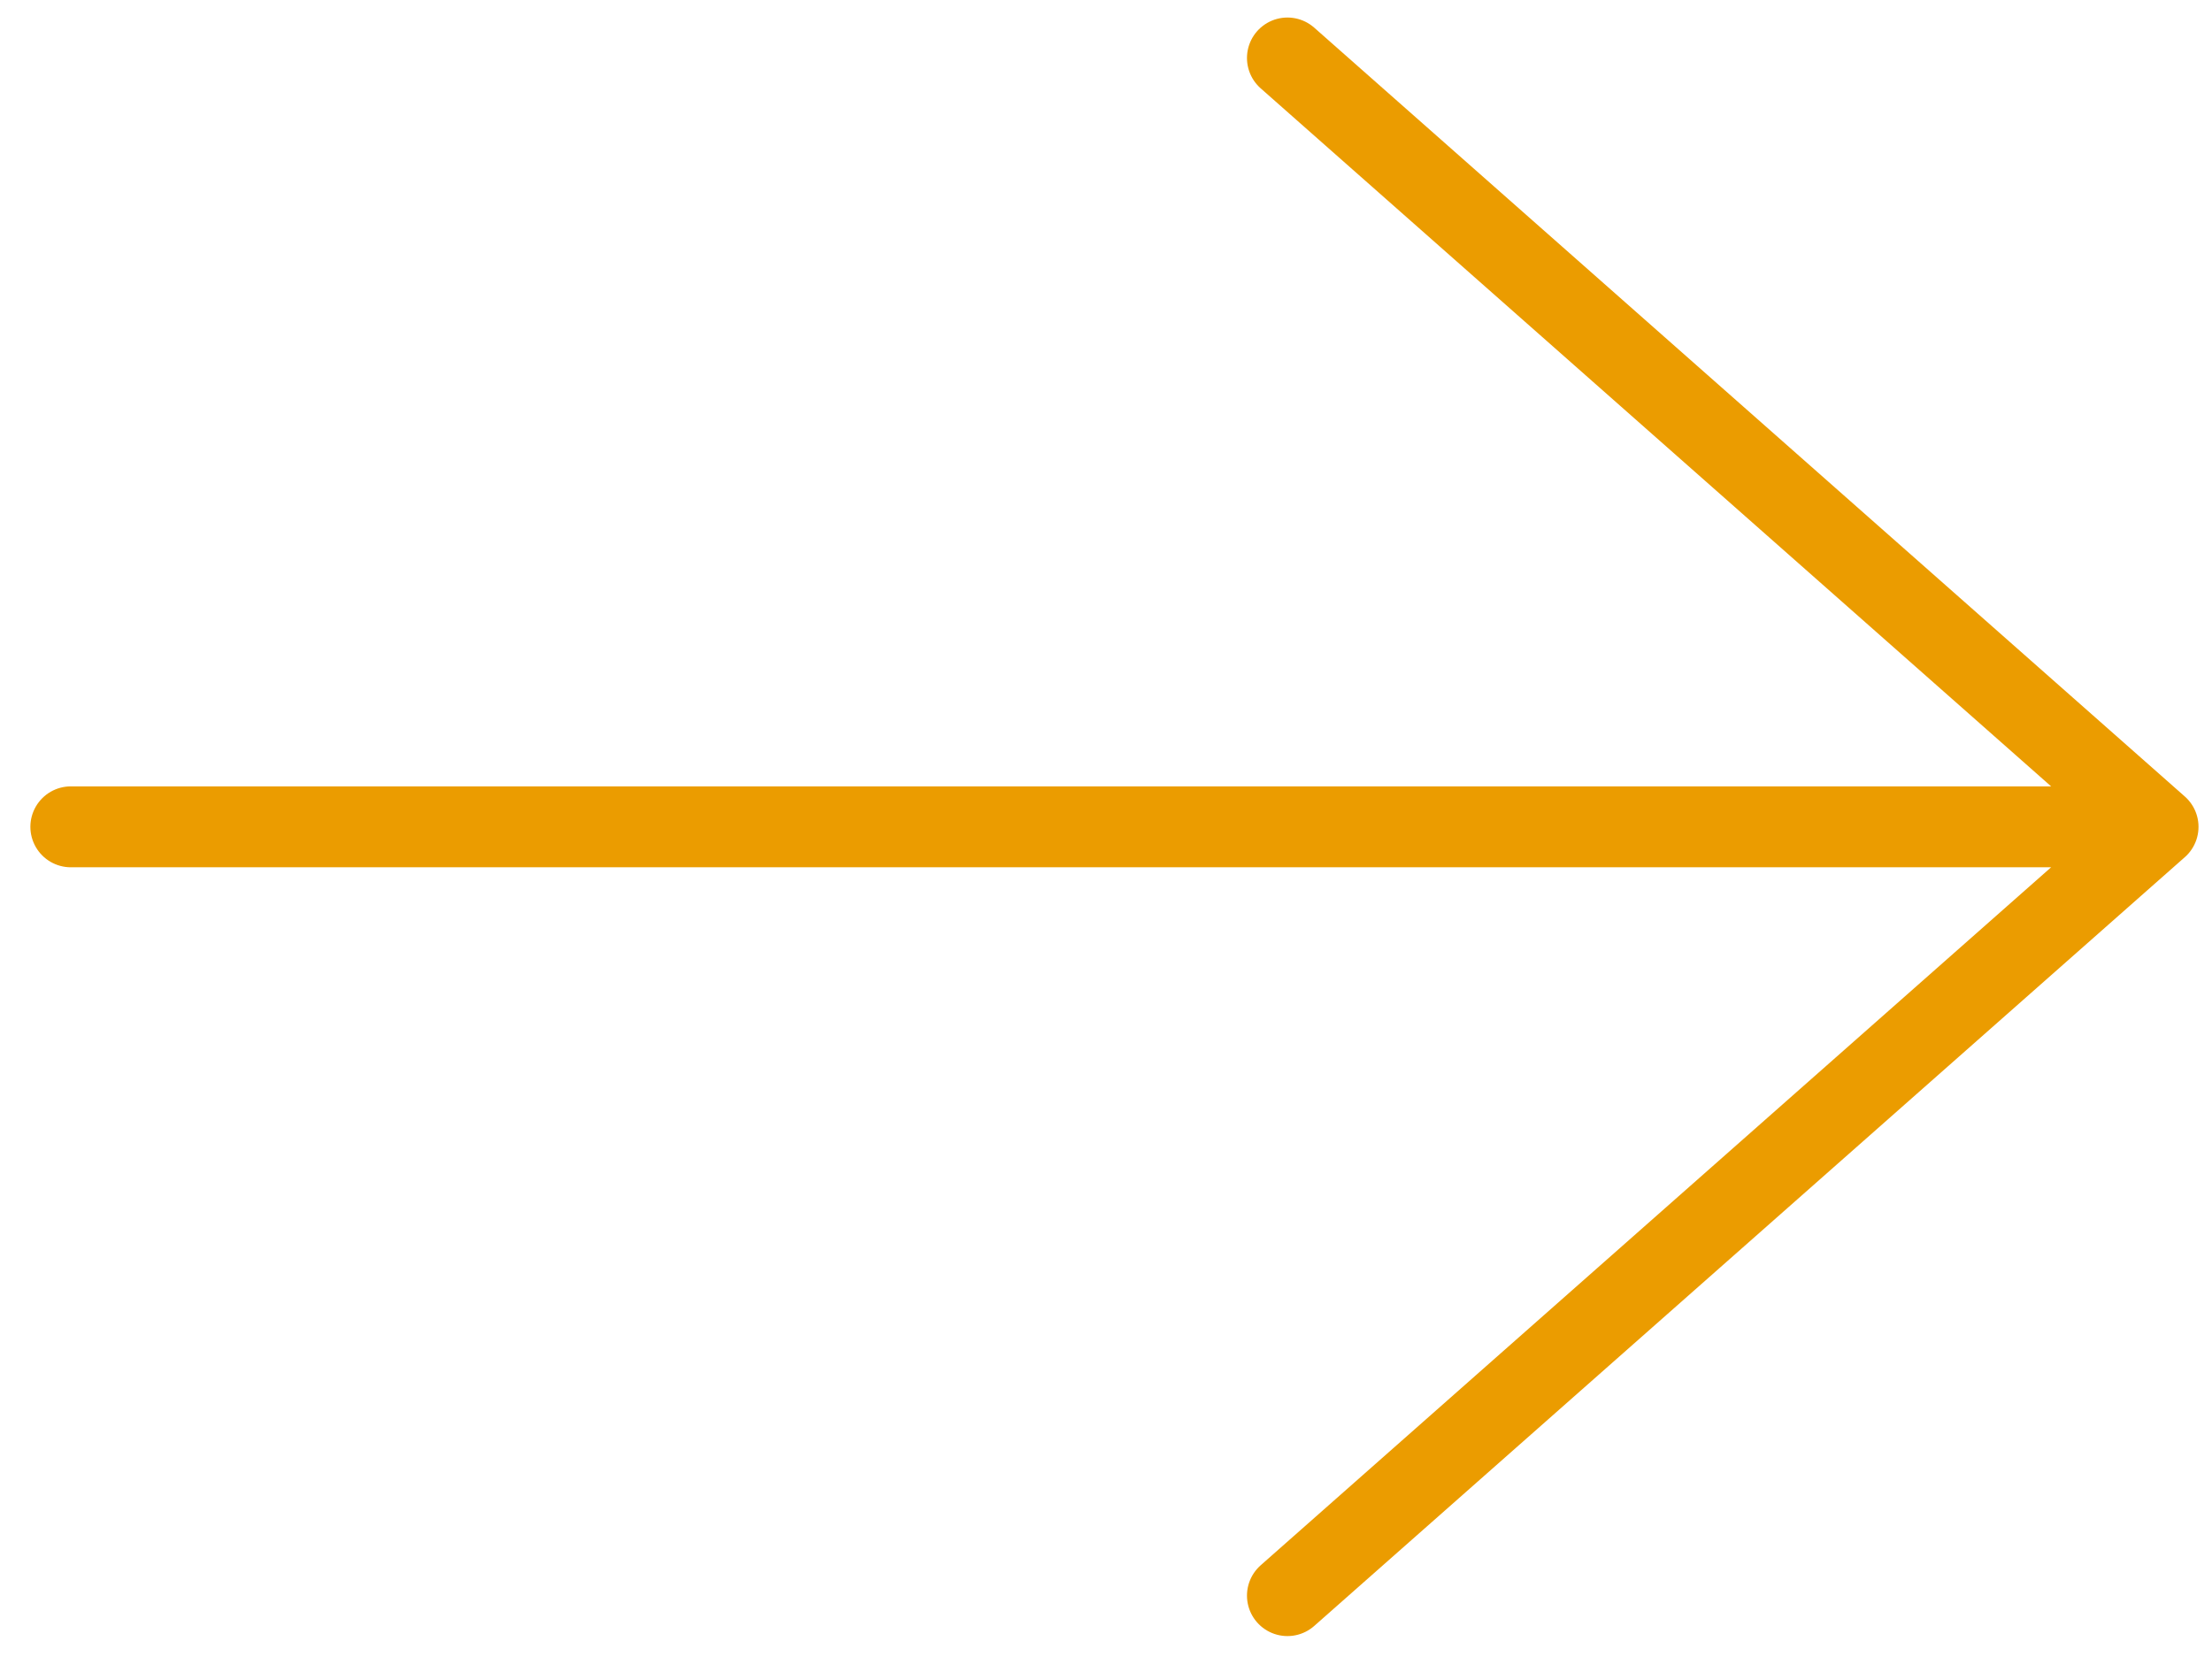 <svg xmlns="http://www.w3.org/2000/svg" width="41" height="31" fill="none" viewBox="0 0 41 31">
    <path stroke="#EB9C00" stroke-linecap="round" stroke-linejoin="round" stroke-width="1.5" d="M1.313 15.328H40m0 0L23.863 1.075M40 15.328L23.863 29.58"/>
</svg>
